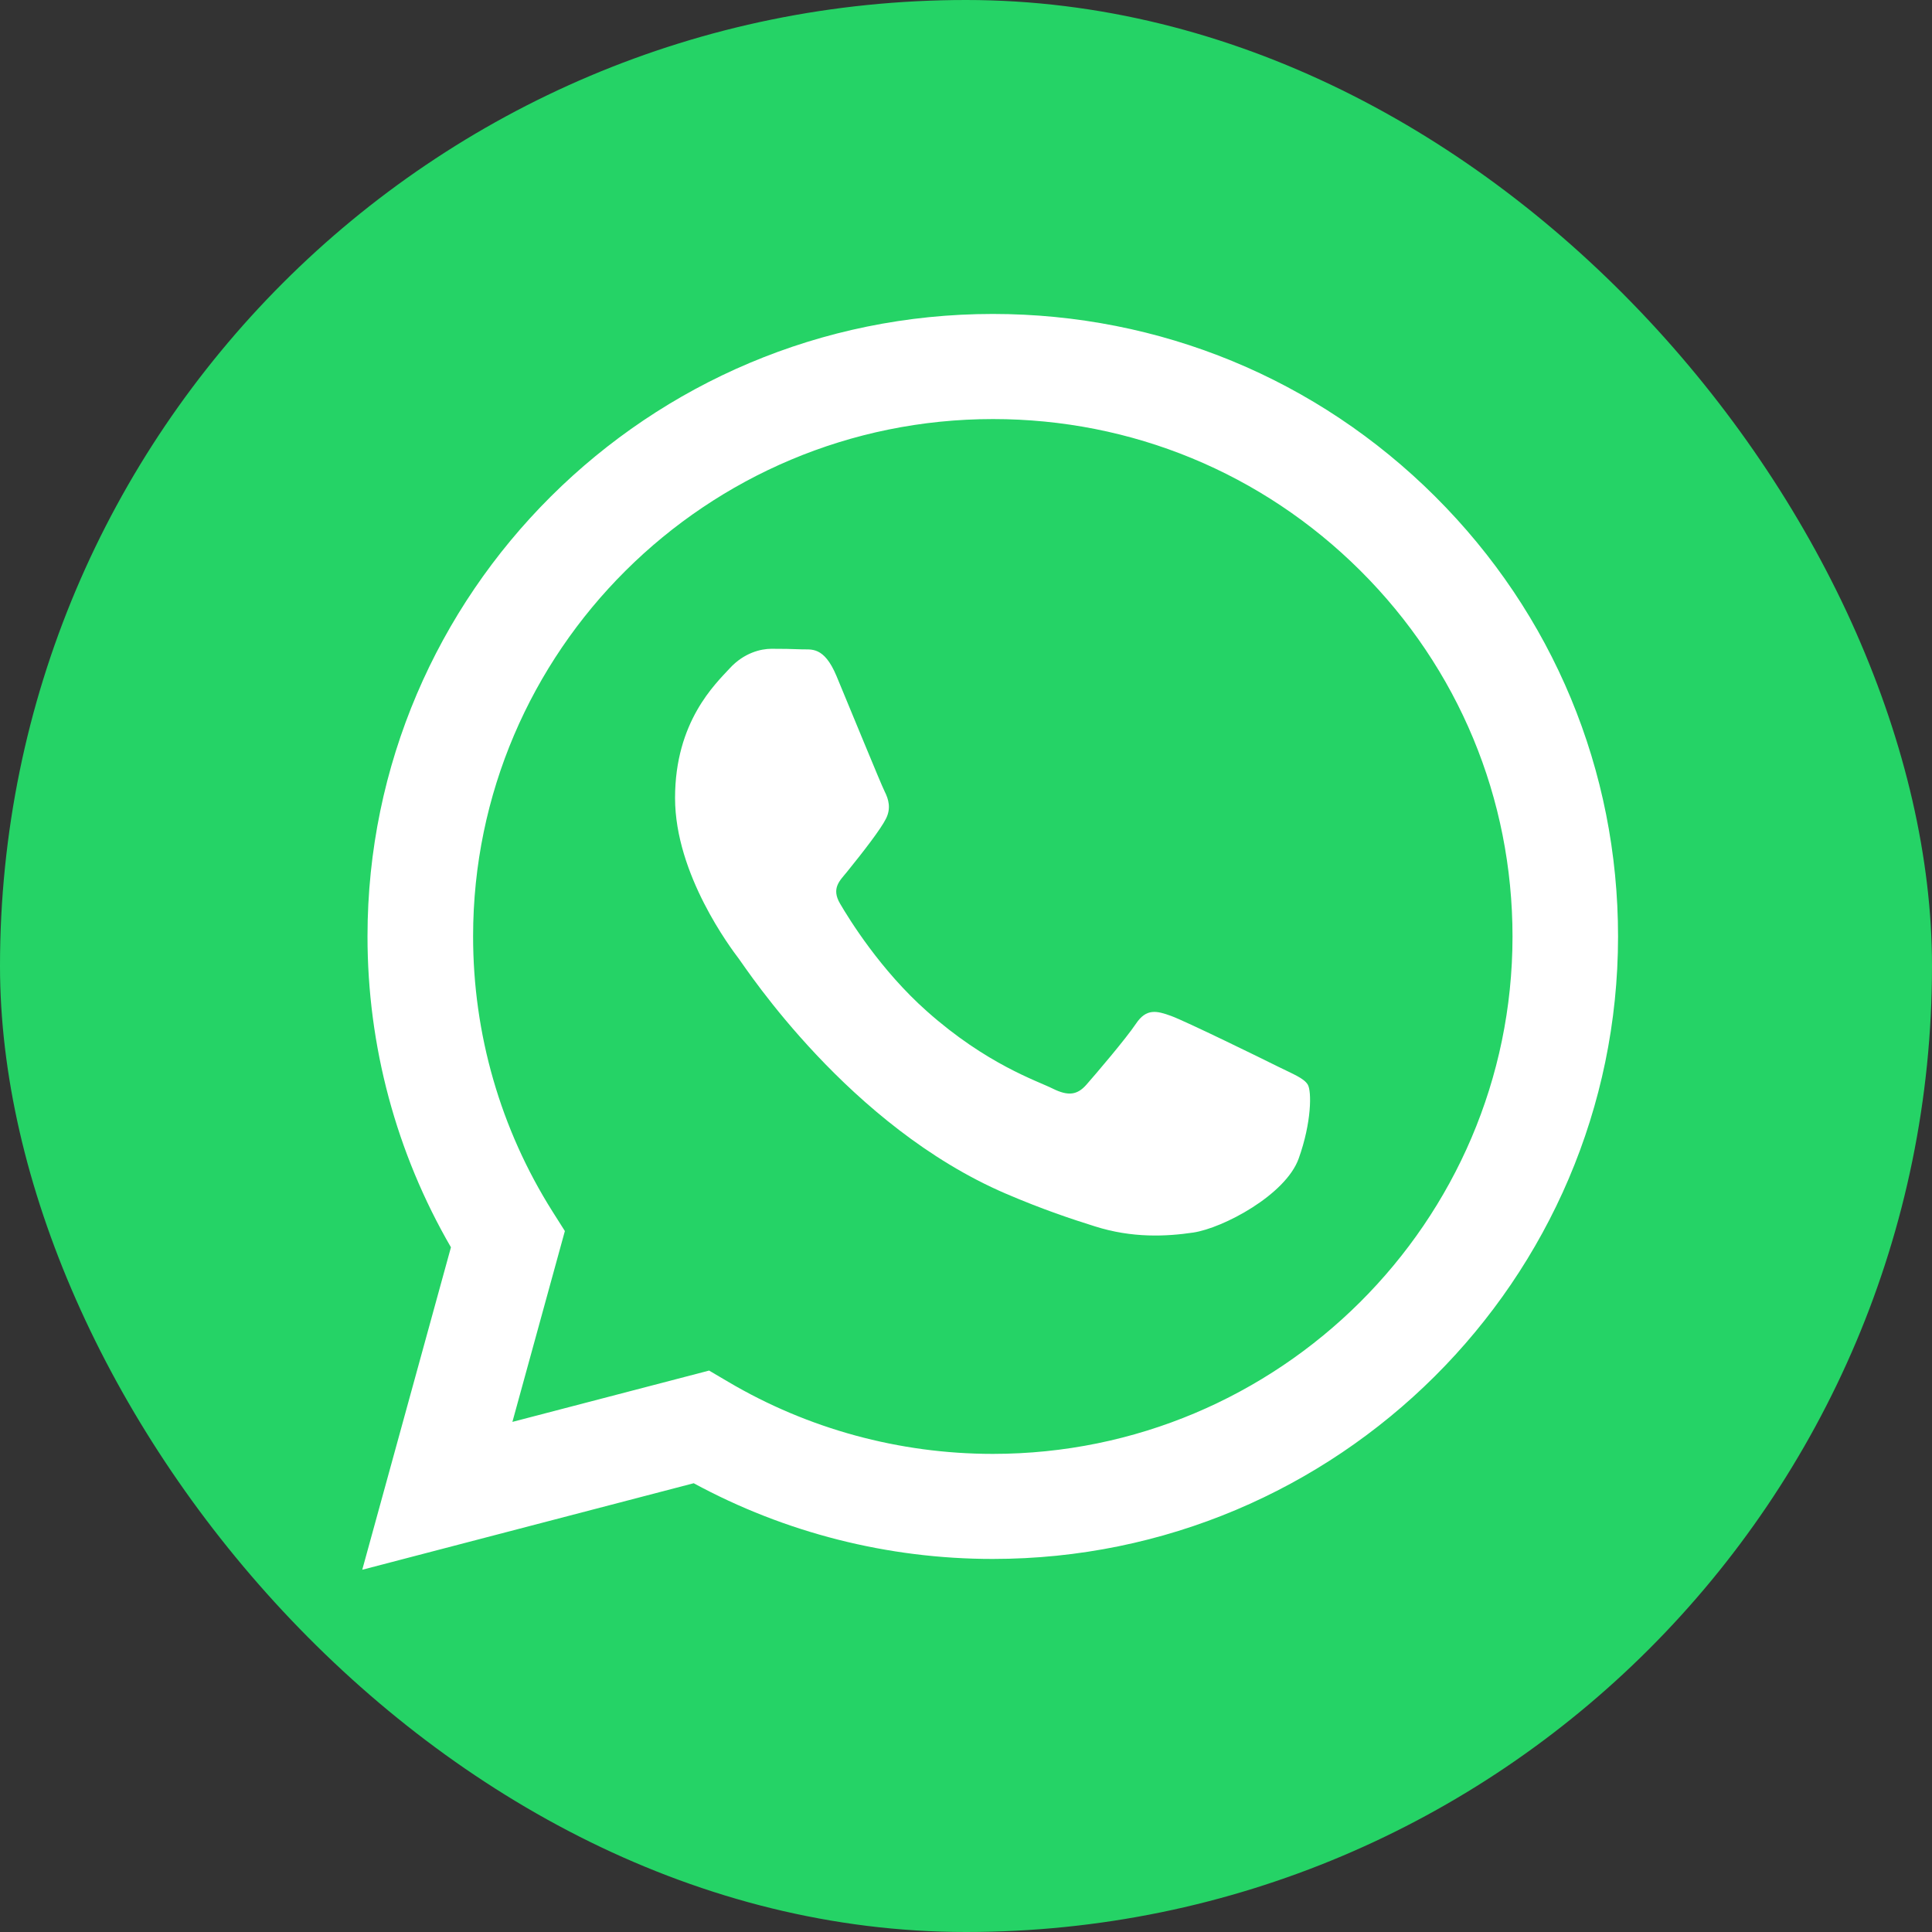 <svg width="32" height="32" viewBox="0 0 32 32" fill="none" xmlns="http://www.w3.org/2000/svg">
<rect x="0" y="0" width="32" height="32" fill="#333333" stroke="none"/>
<g clip-path="url(#clip0_1402_18812)">
<rect width="32" height="32" rx="16" fill="#25D366"/>
<path fill-rule="evenodd" clip-rule="evenodd" d="M23.77 8.223C21.814 6.274 19.214 5.201 16.444 5.2C10.735 5.2 6.089 9.823 6.087 15.506C6.086 17.323 6.563 19.096 7.469 20.659L6 26L11.49 24.567C13.003 25.388 14.706 25.821 16.439 25.821H16.444C22.151 25.821 26.798 21.197 26.8 15.514C26.801 12.76 25.725 10.171 23.77 8.223ZM16.444 24.081H16.44C14.895 24.08 13.381 23.667 12.059 22.886L11.745 22.701L8.487 23.551L9.356 20.39L9.151 20.066C8.29 18.702 7.835 17.125 7.836 15.507C7.837 10.784 11.699 6.941 16.447 6.941C18.746 6.941 20.907 7.834 22.533 9.453C24.158 11.072 25.052 13.225 25.052 15.514C25.049 20.237 21.188 24.081 16.444 24.081ZM21.165 17.665C20.906 17.535 19.634 16.913 19.397 16.827C19.16 16.741 18.987 16.698 18.815 16.956C18.642 17.213 18.146 17.793 17.995 17.965C17.844 18.137 17.694 18.159 17.435 18.03C17.176 17.901 16.342 17.629 15.354 16.751C14.584 16.069 14.065 15.225 13.914 14.967C13.763 14.71 13.913 14.584 14.028 14.442C14.308 14.096 14.588 13.733 14.674 13.561C14.761 13.389 14.718 13.239 14.653 13.11C14.588 12.981 14.071 11.713 13.855 11.197C13.645 10.695 13.432 10.763 13.273 10.755C13.122 10.748 12.949 10.746 12.777 10.746C12.604 10.746 12.324 10.811 12.087 11.069C11.85 11.327 11.181 11.95 11.181 13.217C11.181 14.485 12.108 15.709 12.238 15.881C12.367 16.053 14.062 18.654 16.658 19.77C17.276 20.035 17.758 20.194 18.134 20.312C18.753 20.509 19.317 20.481 19.764 20.415C20.261 20.34 21.294 19.791 21.51 19.19C21.726 18.588 21.726 18.073 21.661 17.965C21.596 17.858 21.424 17.793 21.165 17.665Z" fill="white"/>
</g>
<defs>
<clipPath id="clip0_1402_18812">
<rect width="32" height="32" fill="white"/>
</clipPath>
</defs>
</svg>
